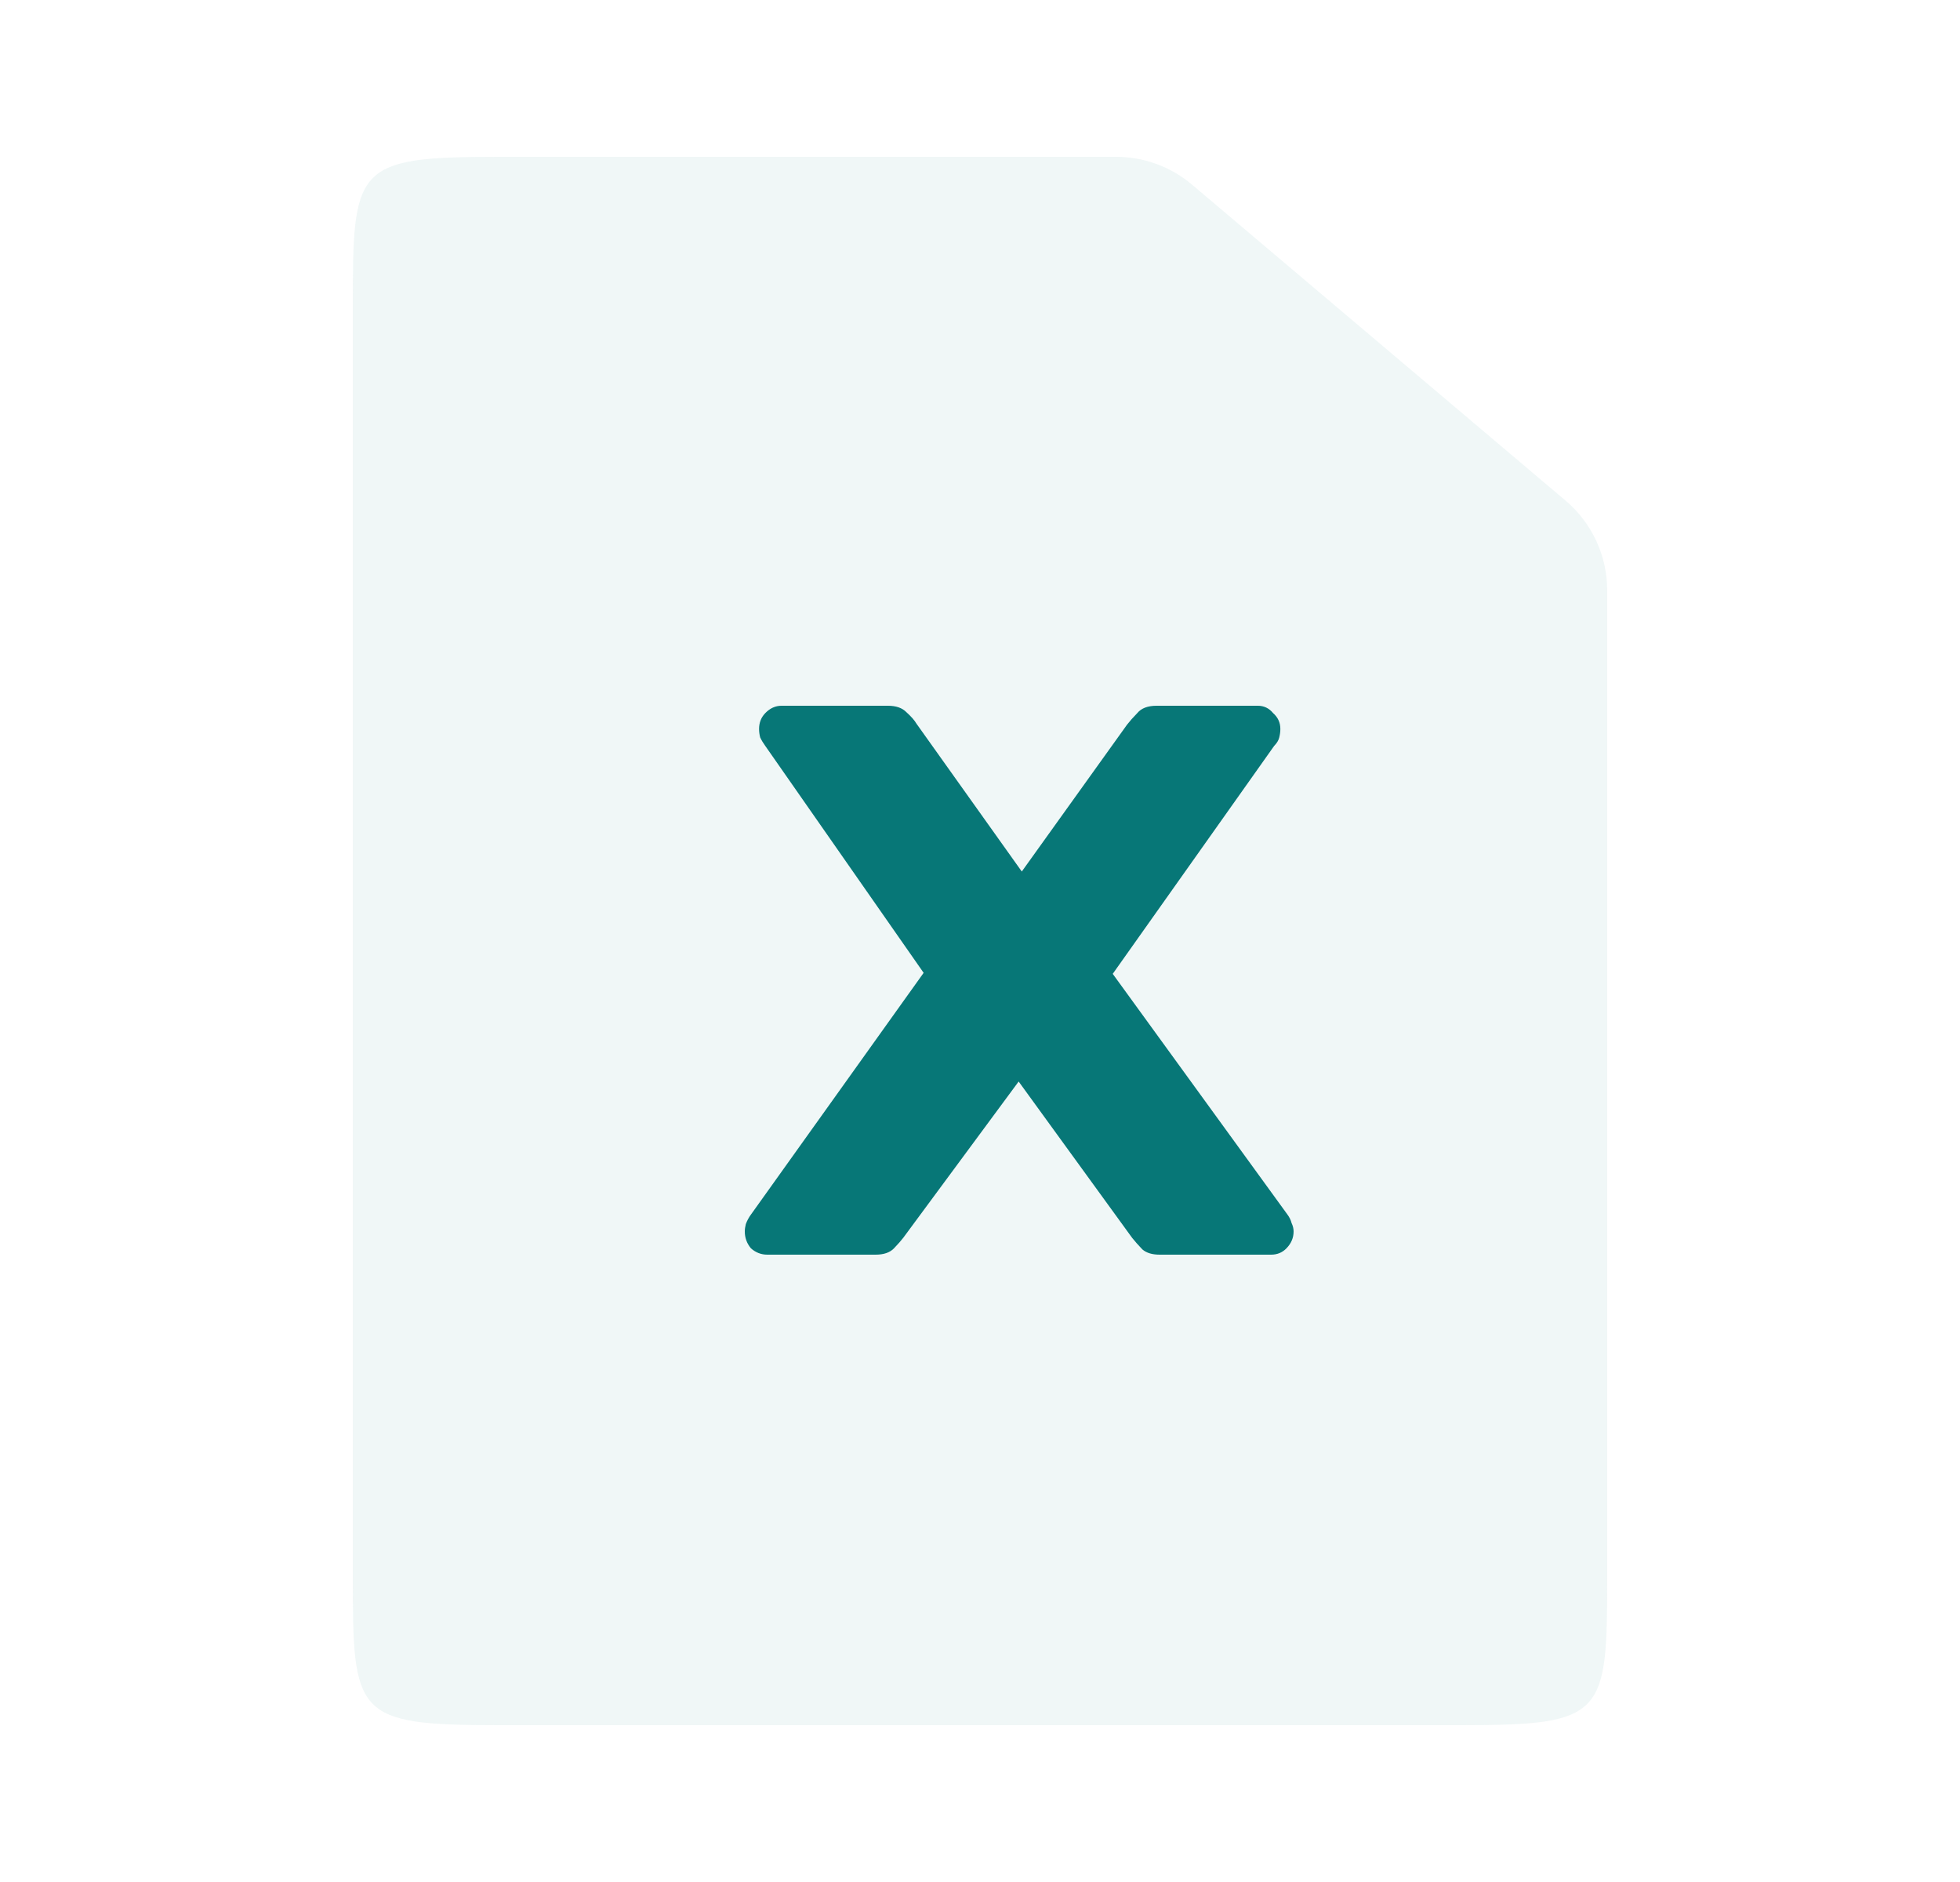 <svg width="25" height="24" viewBox="0 0 25 24" fill="none" xmlns="http://www.w3.org/2000/svg">
<path opacity="0.3" fill-rule="evenodd" clip-rule="evenodd" d="M14.236 2C14.591 2 14.934 2.126 15.205 2.355L19.969 6.384C20.306 6.669 20.5 7.088 20.5 7.529V20.083C20.5 21.874 20.48 22 18.643 22H6.357C4.52 22 4.5 21.874 4.5 20.083V3.917C4.5 2.126 4.52 2 6.357 2H14.236Z" fill="#CDE4E4"/>
<path d="M9.787 16C9.709 16 9.639 15.973 9.578 15.919C9.526 15.856 9.5 15.785 9.5 15.704C9.5 15.677 9.504 15.646 9.513 15.61C9.53 15.565 9.552 15.524 9.578 15.489L11.781 12.406L9.761 9.512C9.735 9.476 9.713 9.44 9.696 9.404C9.687 9.368 9.682 9.332 9.682 9.296C9.682 9.215 9.709 9.148 9.761 9.094C9.822 9.031 9.891 9 9.969 9H11.325C11.429 9 11.507 9.027 11.56 9.081C11.62 9.135 11.664 9.184 11.69 9.229L13.033 11.114L14.375 9.242C14.41 9.197 14.453 9.148 14.506 9.094C14.558 9.031 14.64 9 14.753 9H16.044C16.122 9 16.187 9.031 16.239 9.094C16.3 9.148 16.331 9.215 16.331 9.296C16.331 9.332 16.326 9.368 16.317 9.404C16.309 9.44 16.287 9.476 16.252 9.512L14.193 12.419L16.422 15.489C16.448 15.524 16.465 15.56 16.474 15.596C16.491 15.632 16.5 15.668 16.5 15.704C16.5 15.785 16.47 15.856 16.409 15.919C16.357 15.973 16.291 16 16.213 16H14.792C14.697 16 14.623 15.978 14.571 15.933C14.519 15.879 14.475 15.829 14.44 15.785L12.993 13.792L11.521 15.785C11.494 15.82 11.455 15.865 11.403 15.919C11.351 15.973 11.273 16 11.168 16H9.787Z" fill="#077777"/>
</svg>
